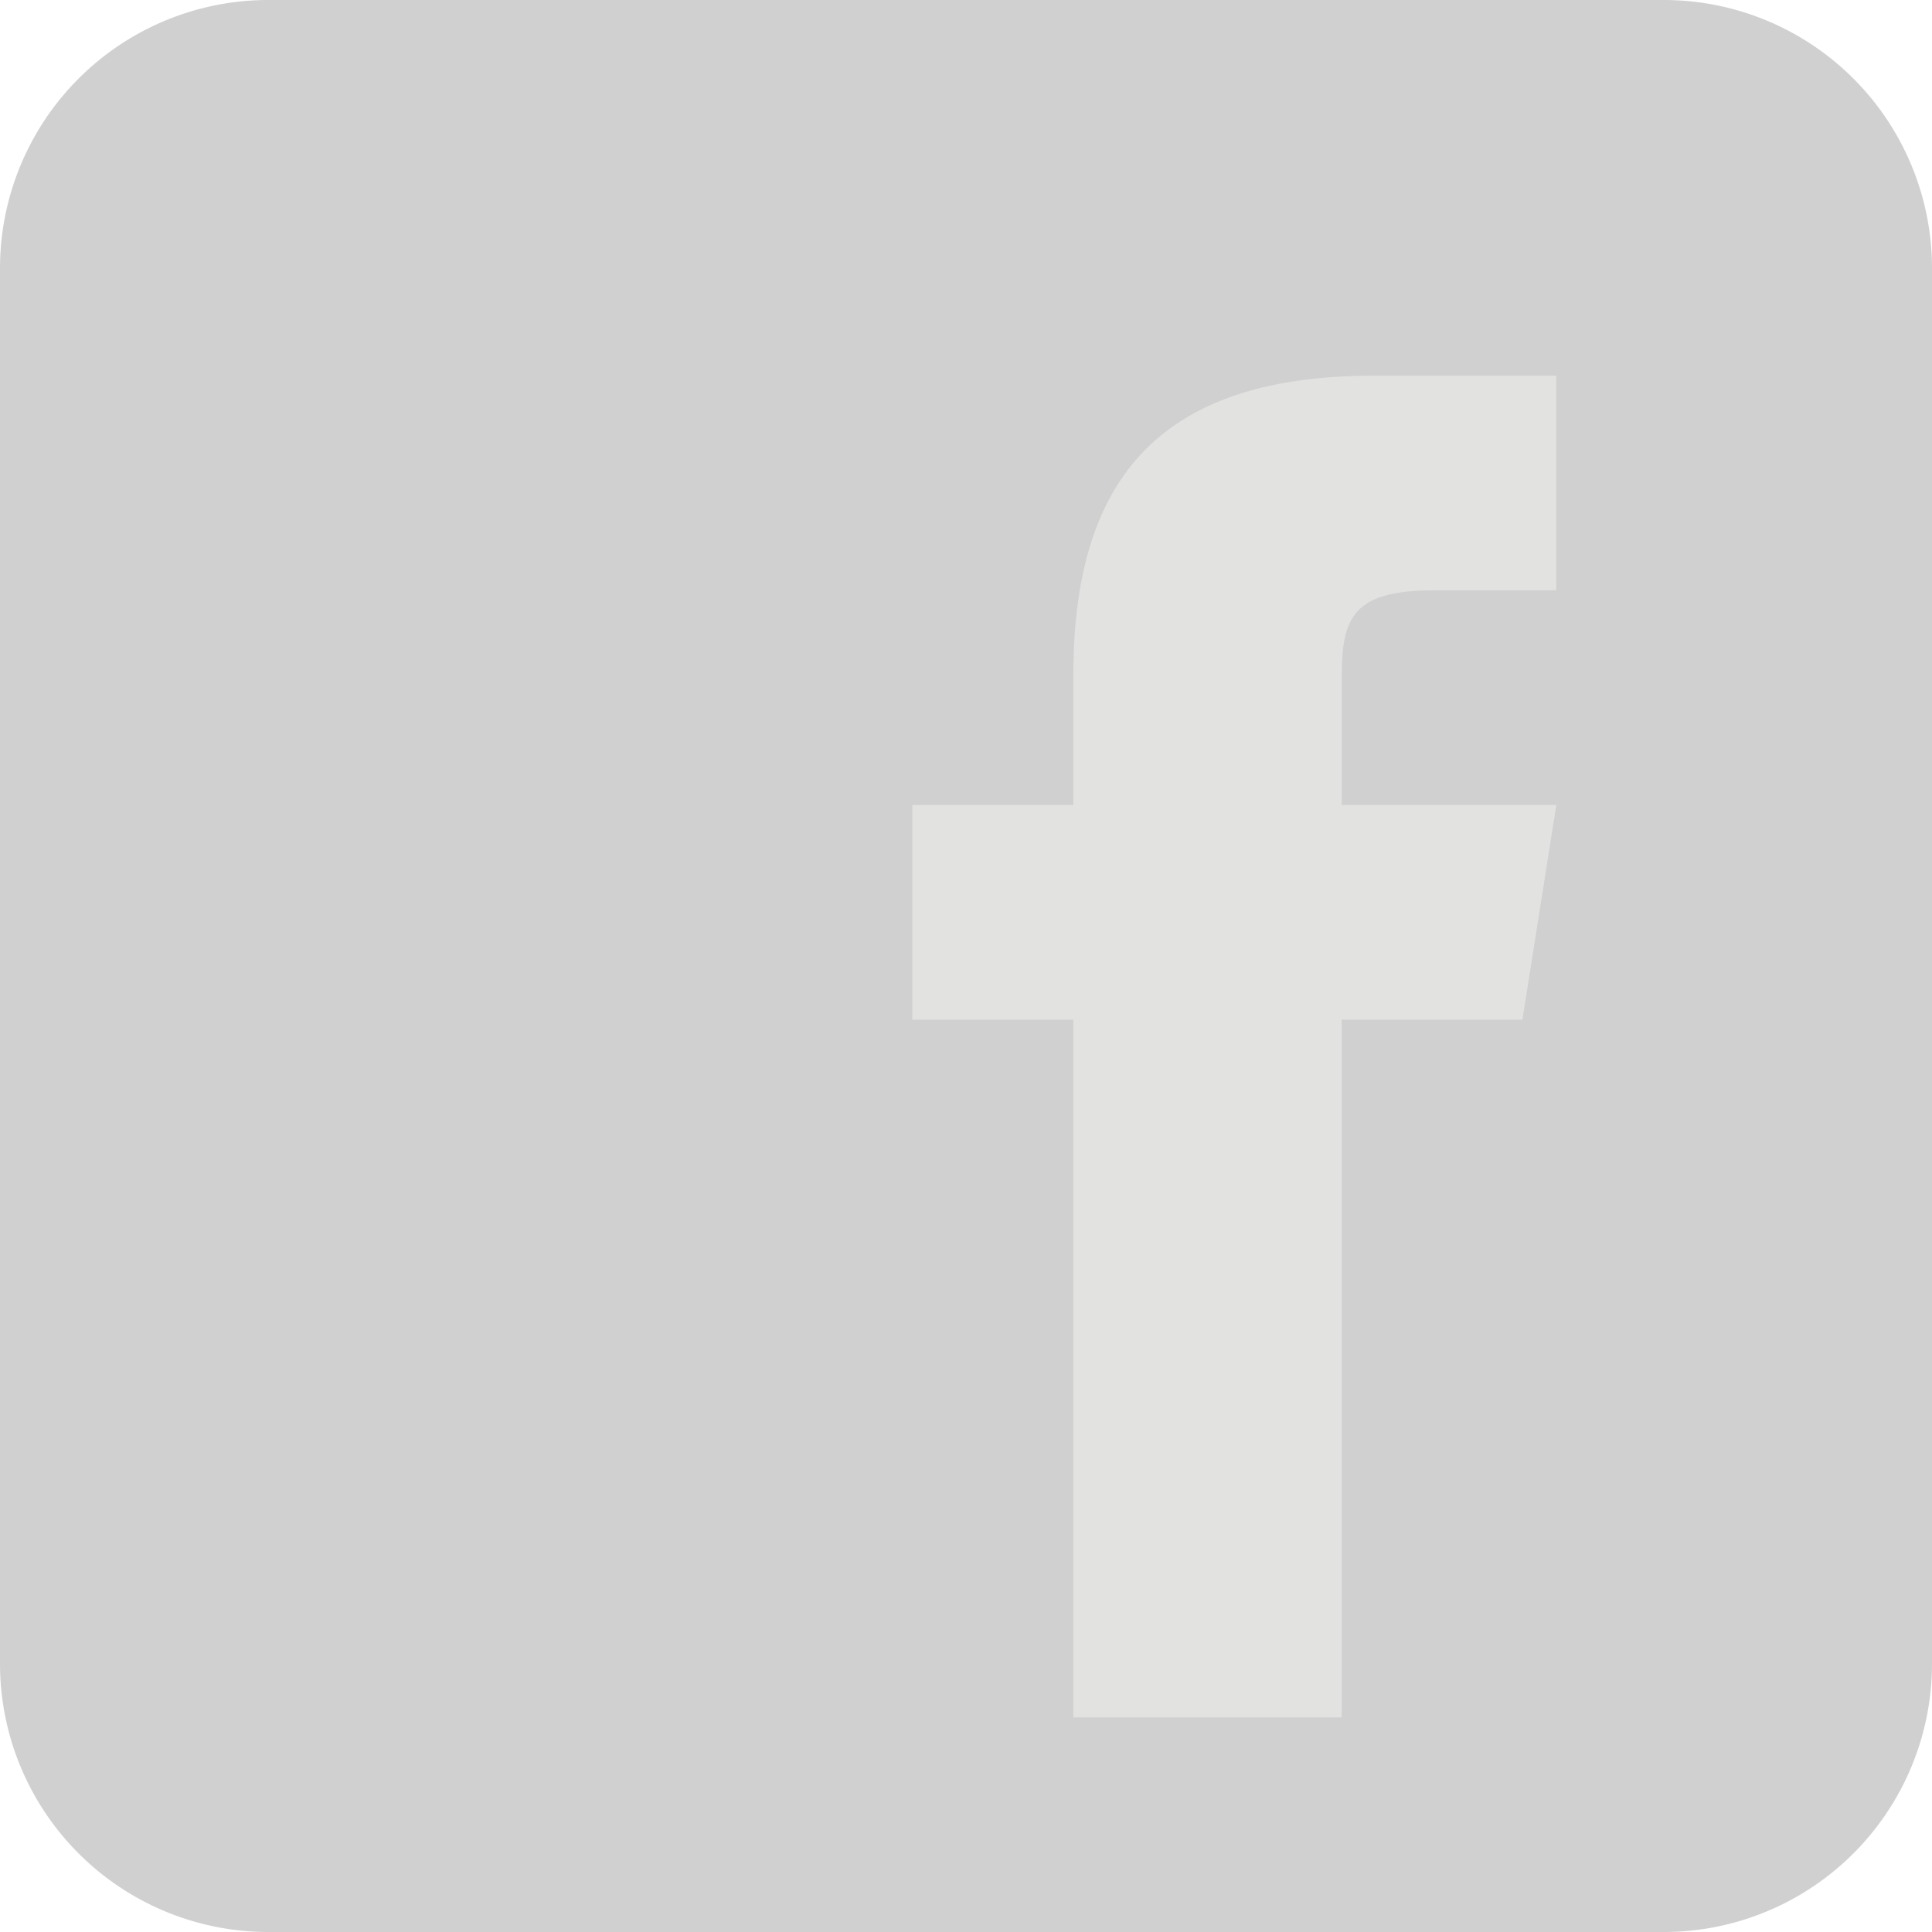 <svg xmlns="http://www.w3.org/2000/svg" width="76" height="76" viewBox="0 0 76 76">
  <g id="Raggruppa_12" data-name="Raggruppa 12" transform="translate(-834 -3085)">
    <path id="Tracciato_101" data-name="Tracciato 101" d="M82,71.444A10.554,10.554,0,0,1,71.444,82H16.556A10.555,10.555,0,0,1,6,71.444V16.556A10.555,10.555,0,0,1,16.556,6H71.444A10.554,10.554,0,0,1,82,16.556Z" transform="translate(828 3079)" fill="#d0d0d0"/>
    <path id="Tracciato_102" data-name="Tracciato 102" d="M47,38.333h-7.11V65.778H29.333V38.333H23V29.889h6.333V24.8c0-7.406,3.08-11.8,11.805-11.8h7.195v8.444H43.505c-3.4,0-3.616,1.267-3.616,3.637v4.807h8.444Z" transform="translate(846.889 3086.778)" fill="#e2e2e1"/>
  </g>
</svg>
